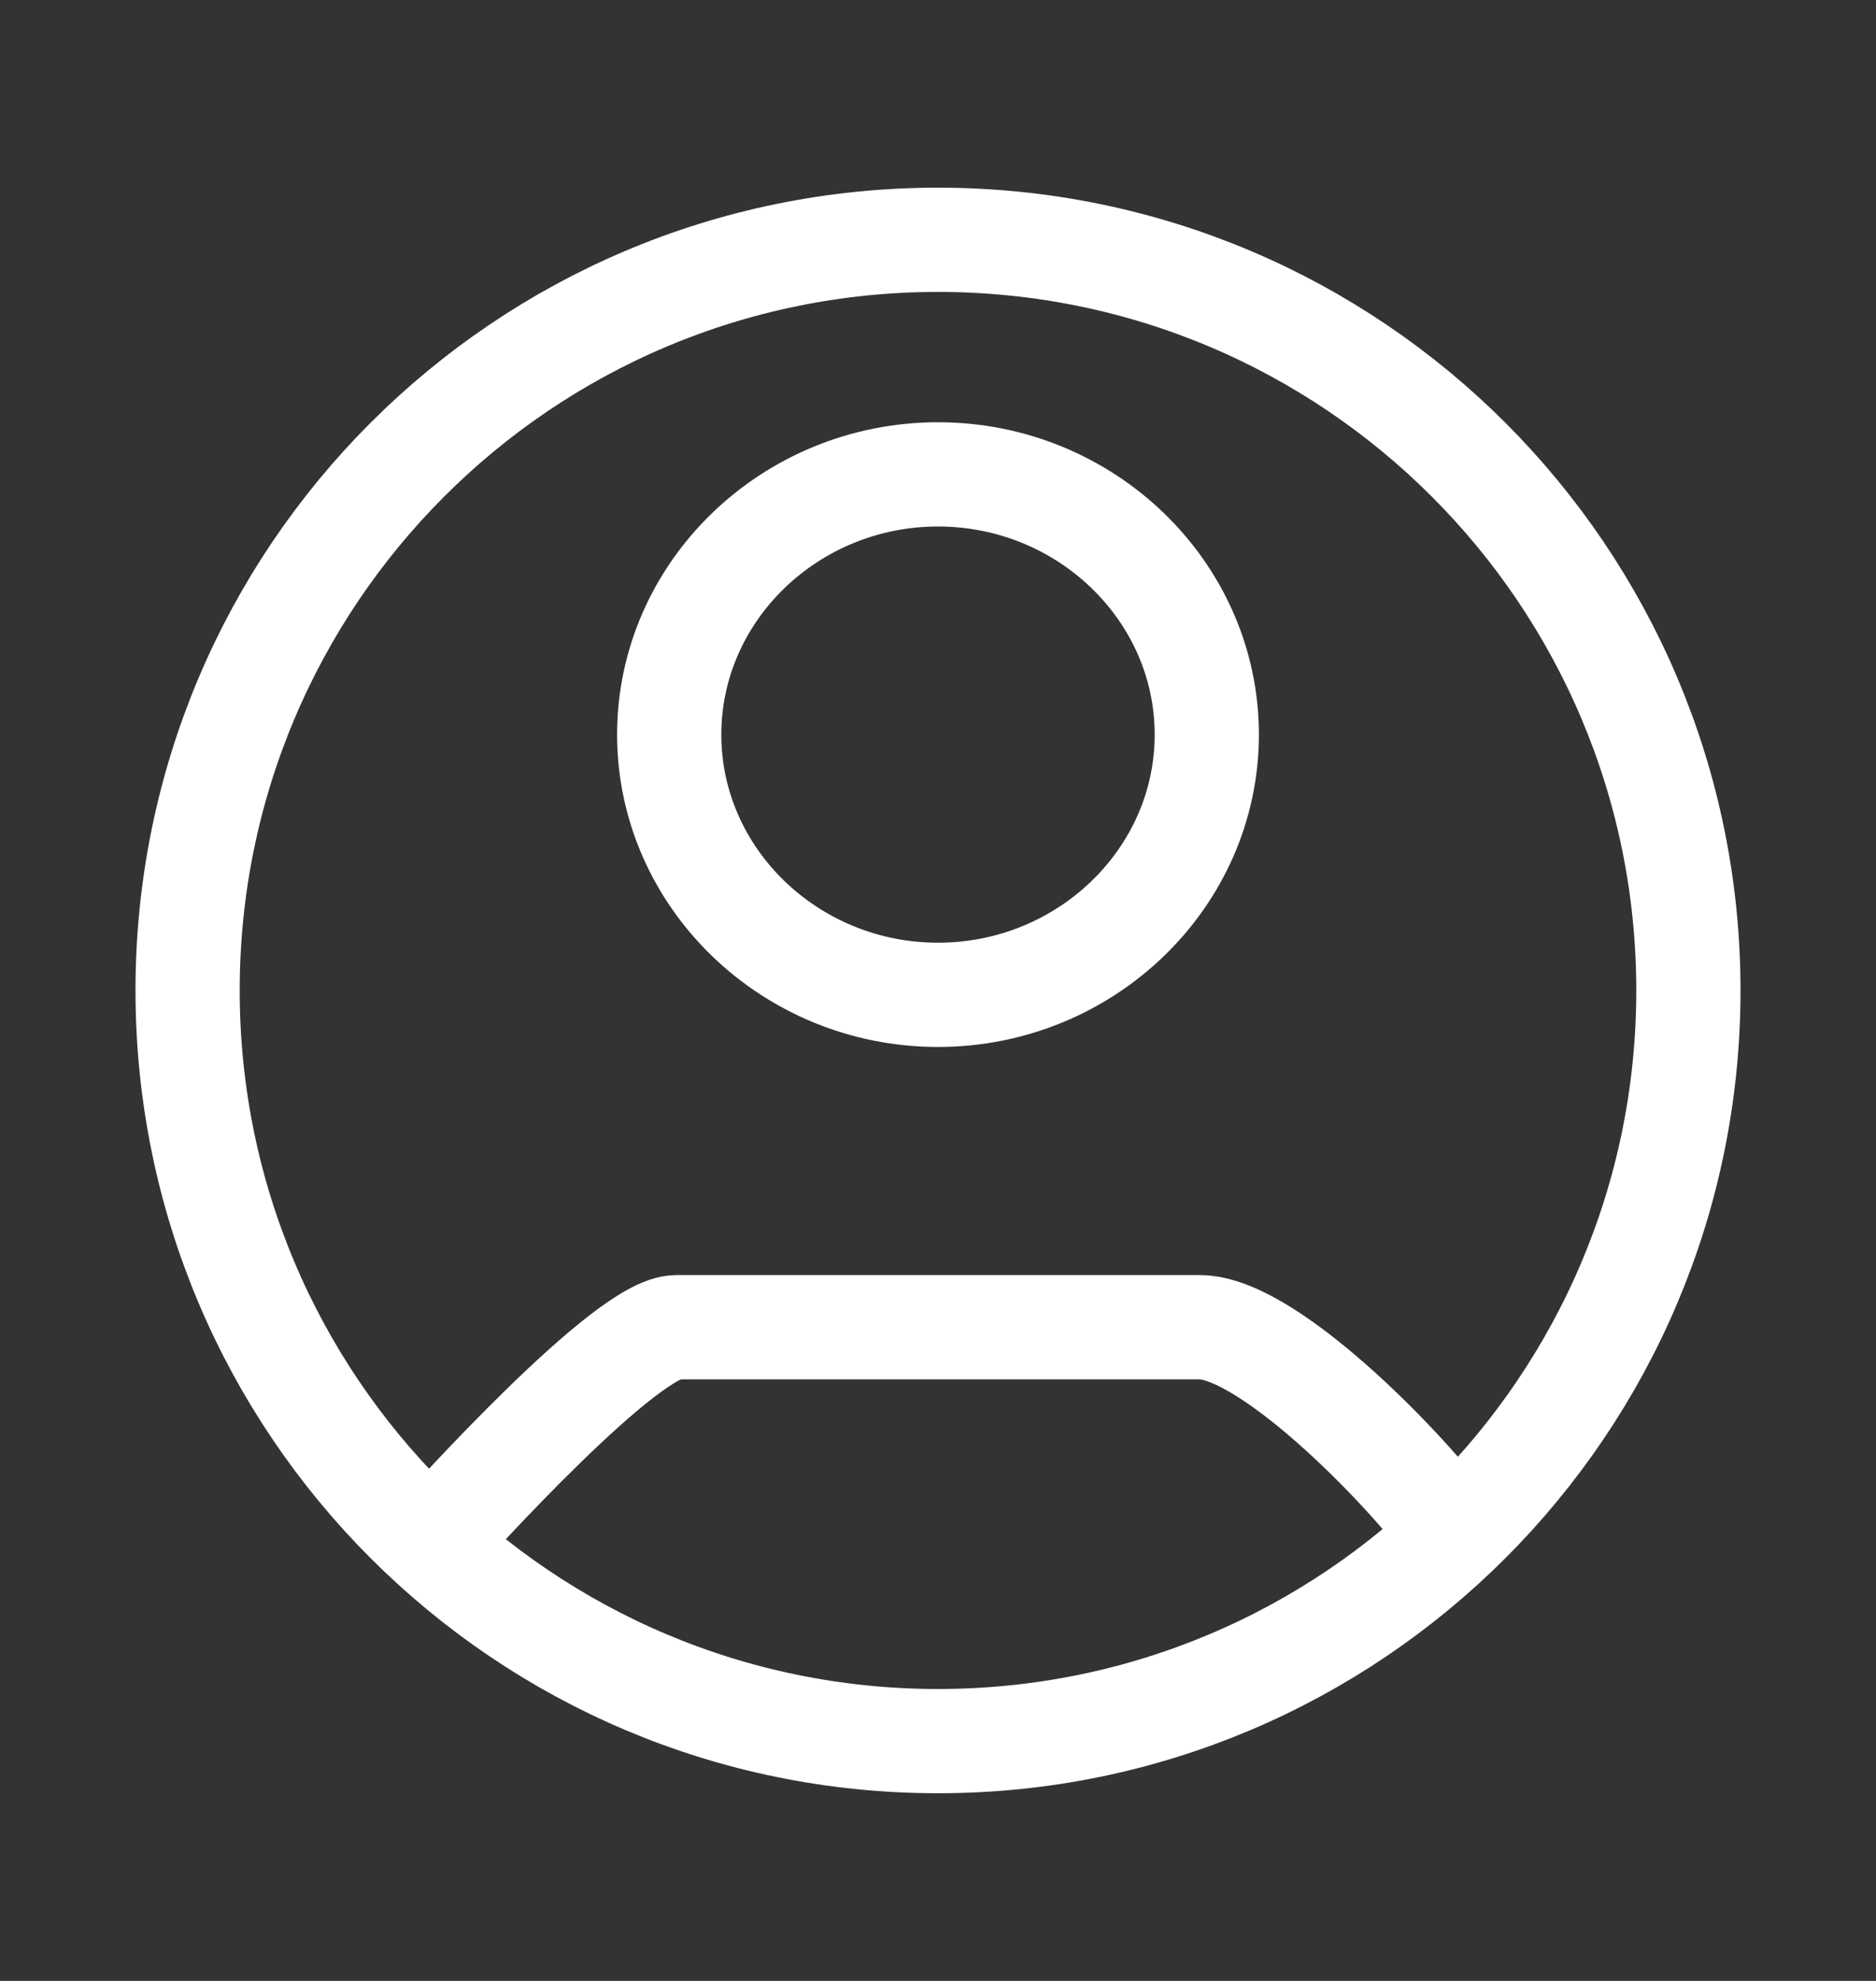 <svg width="18" height="19" viewBox="0 0 18 19" fill="none" xmlns="http://www.w3.org/2000/svg">
<rect x="0" y="0" width="18" height="19" fill="#333333" stroke="none"/>
<path d="M4.05 14.9C4.396 14.513 6.016 12.73 6.49 12.73H11.51C12.197 12.73 13.602 14.208 13.95 14.729M16.2 9.5C16.2 13.476 12.976 16.7 9 16.7C5.023 16.7 1.8 13.476 1.8 9.5C1.8 5.524 5.023 2.3 9 2.3C12.976 2.3 16.2 5.524 16.2 9.5ZM11.579 7.046C11.579 5.672 10.419 4.55 9 4.55C7.581 4.55 6.421 5.672 6.421 7.046C6.421 8.42 7.581 9.542 9 9.542C10.419 9.542 11.579 8.42 11.579 7.046Z" stroke="white"/>
</svg>
